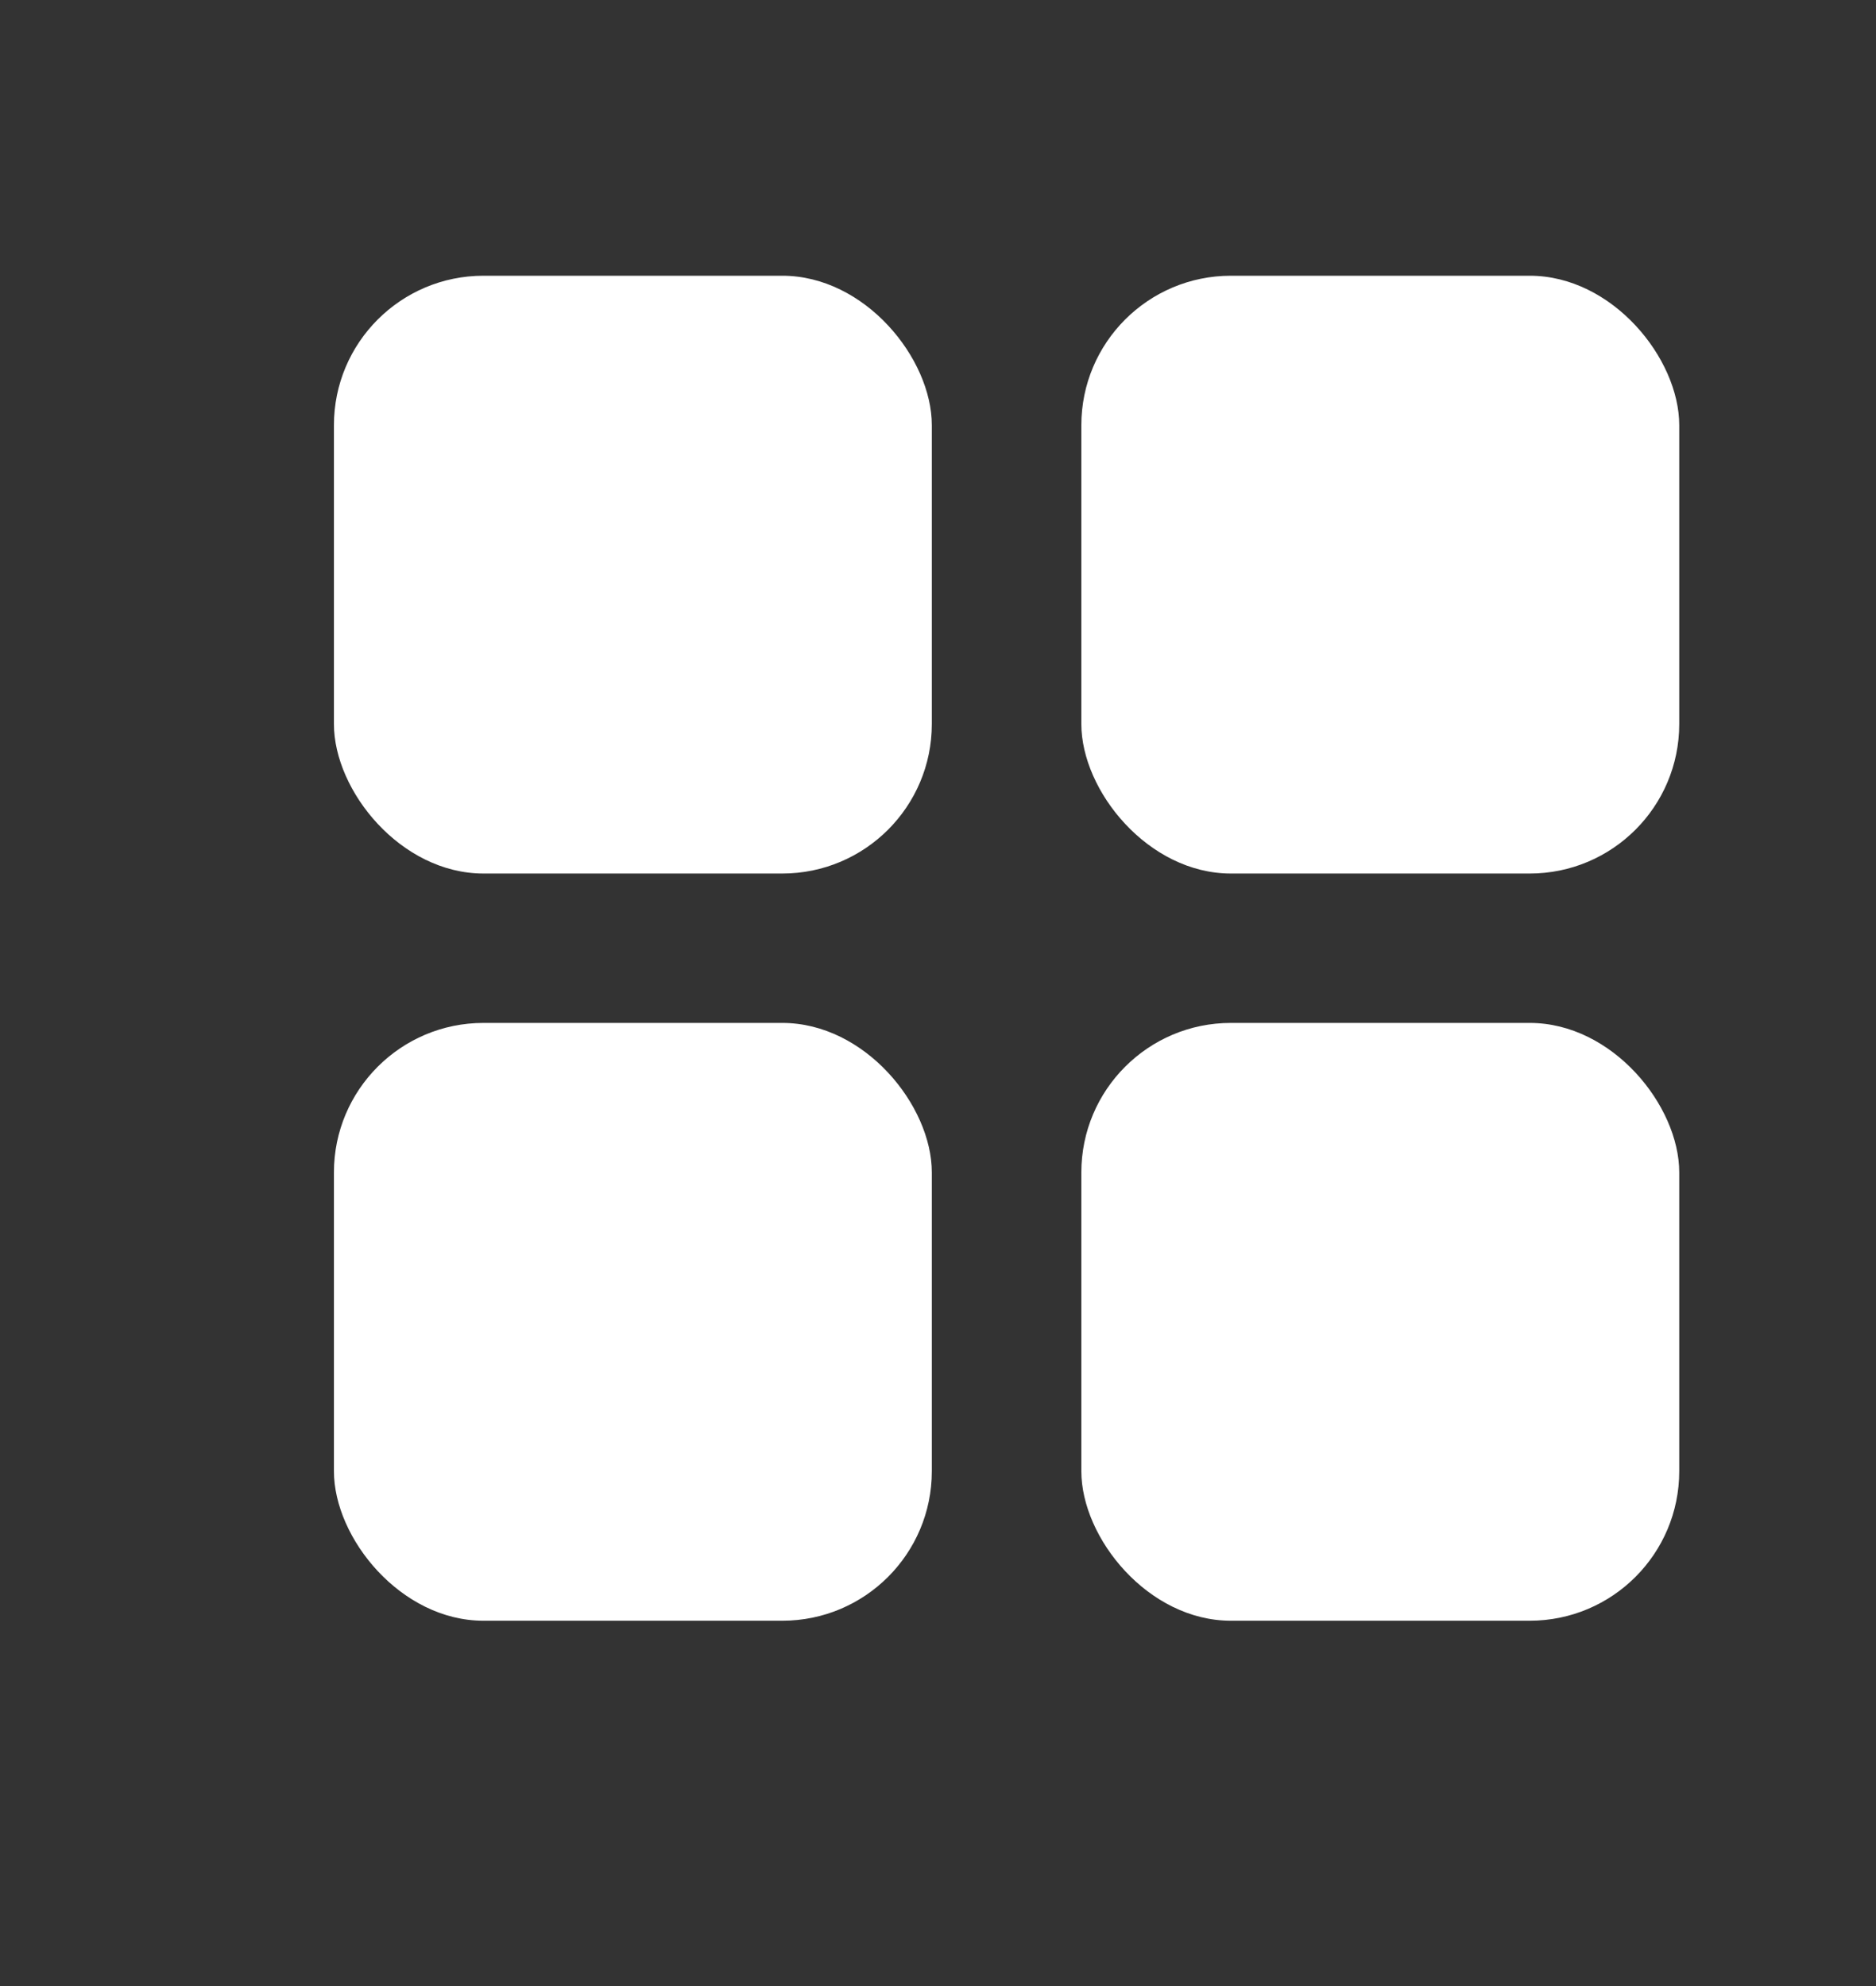 <svg xmlns="http://www.w3.org/2000/svg" width="17" height="18" viewBox="0 0 17 18" fill="none">
<rect x="0" y="0" width="17" height="18" fill="#333333" stroke="none"/>
<rect x="3.026" y="2.499" width="5.418" height="5.418" rx="1.355" fill="white"/>
<rect x="3.026" y="9.271" width="5.418" height="5.418" rx="1.355" fill="white"/>
<rect x="9.799" y="2.499" width="5.418" height="5.418" rx="1.355" fill="white"/>
<rect x="9.799" y="9.271" width="5.418" height="5.418" rx="1.355" fill="white"/>
</svg>